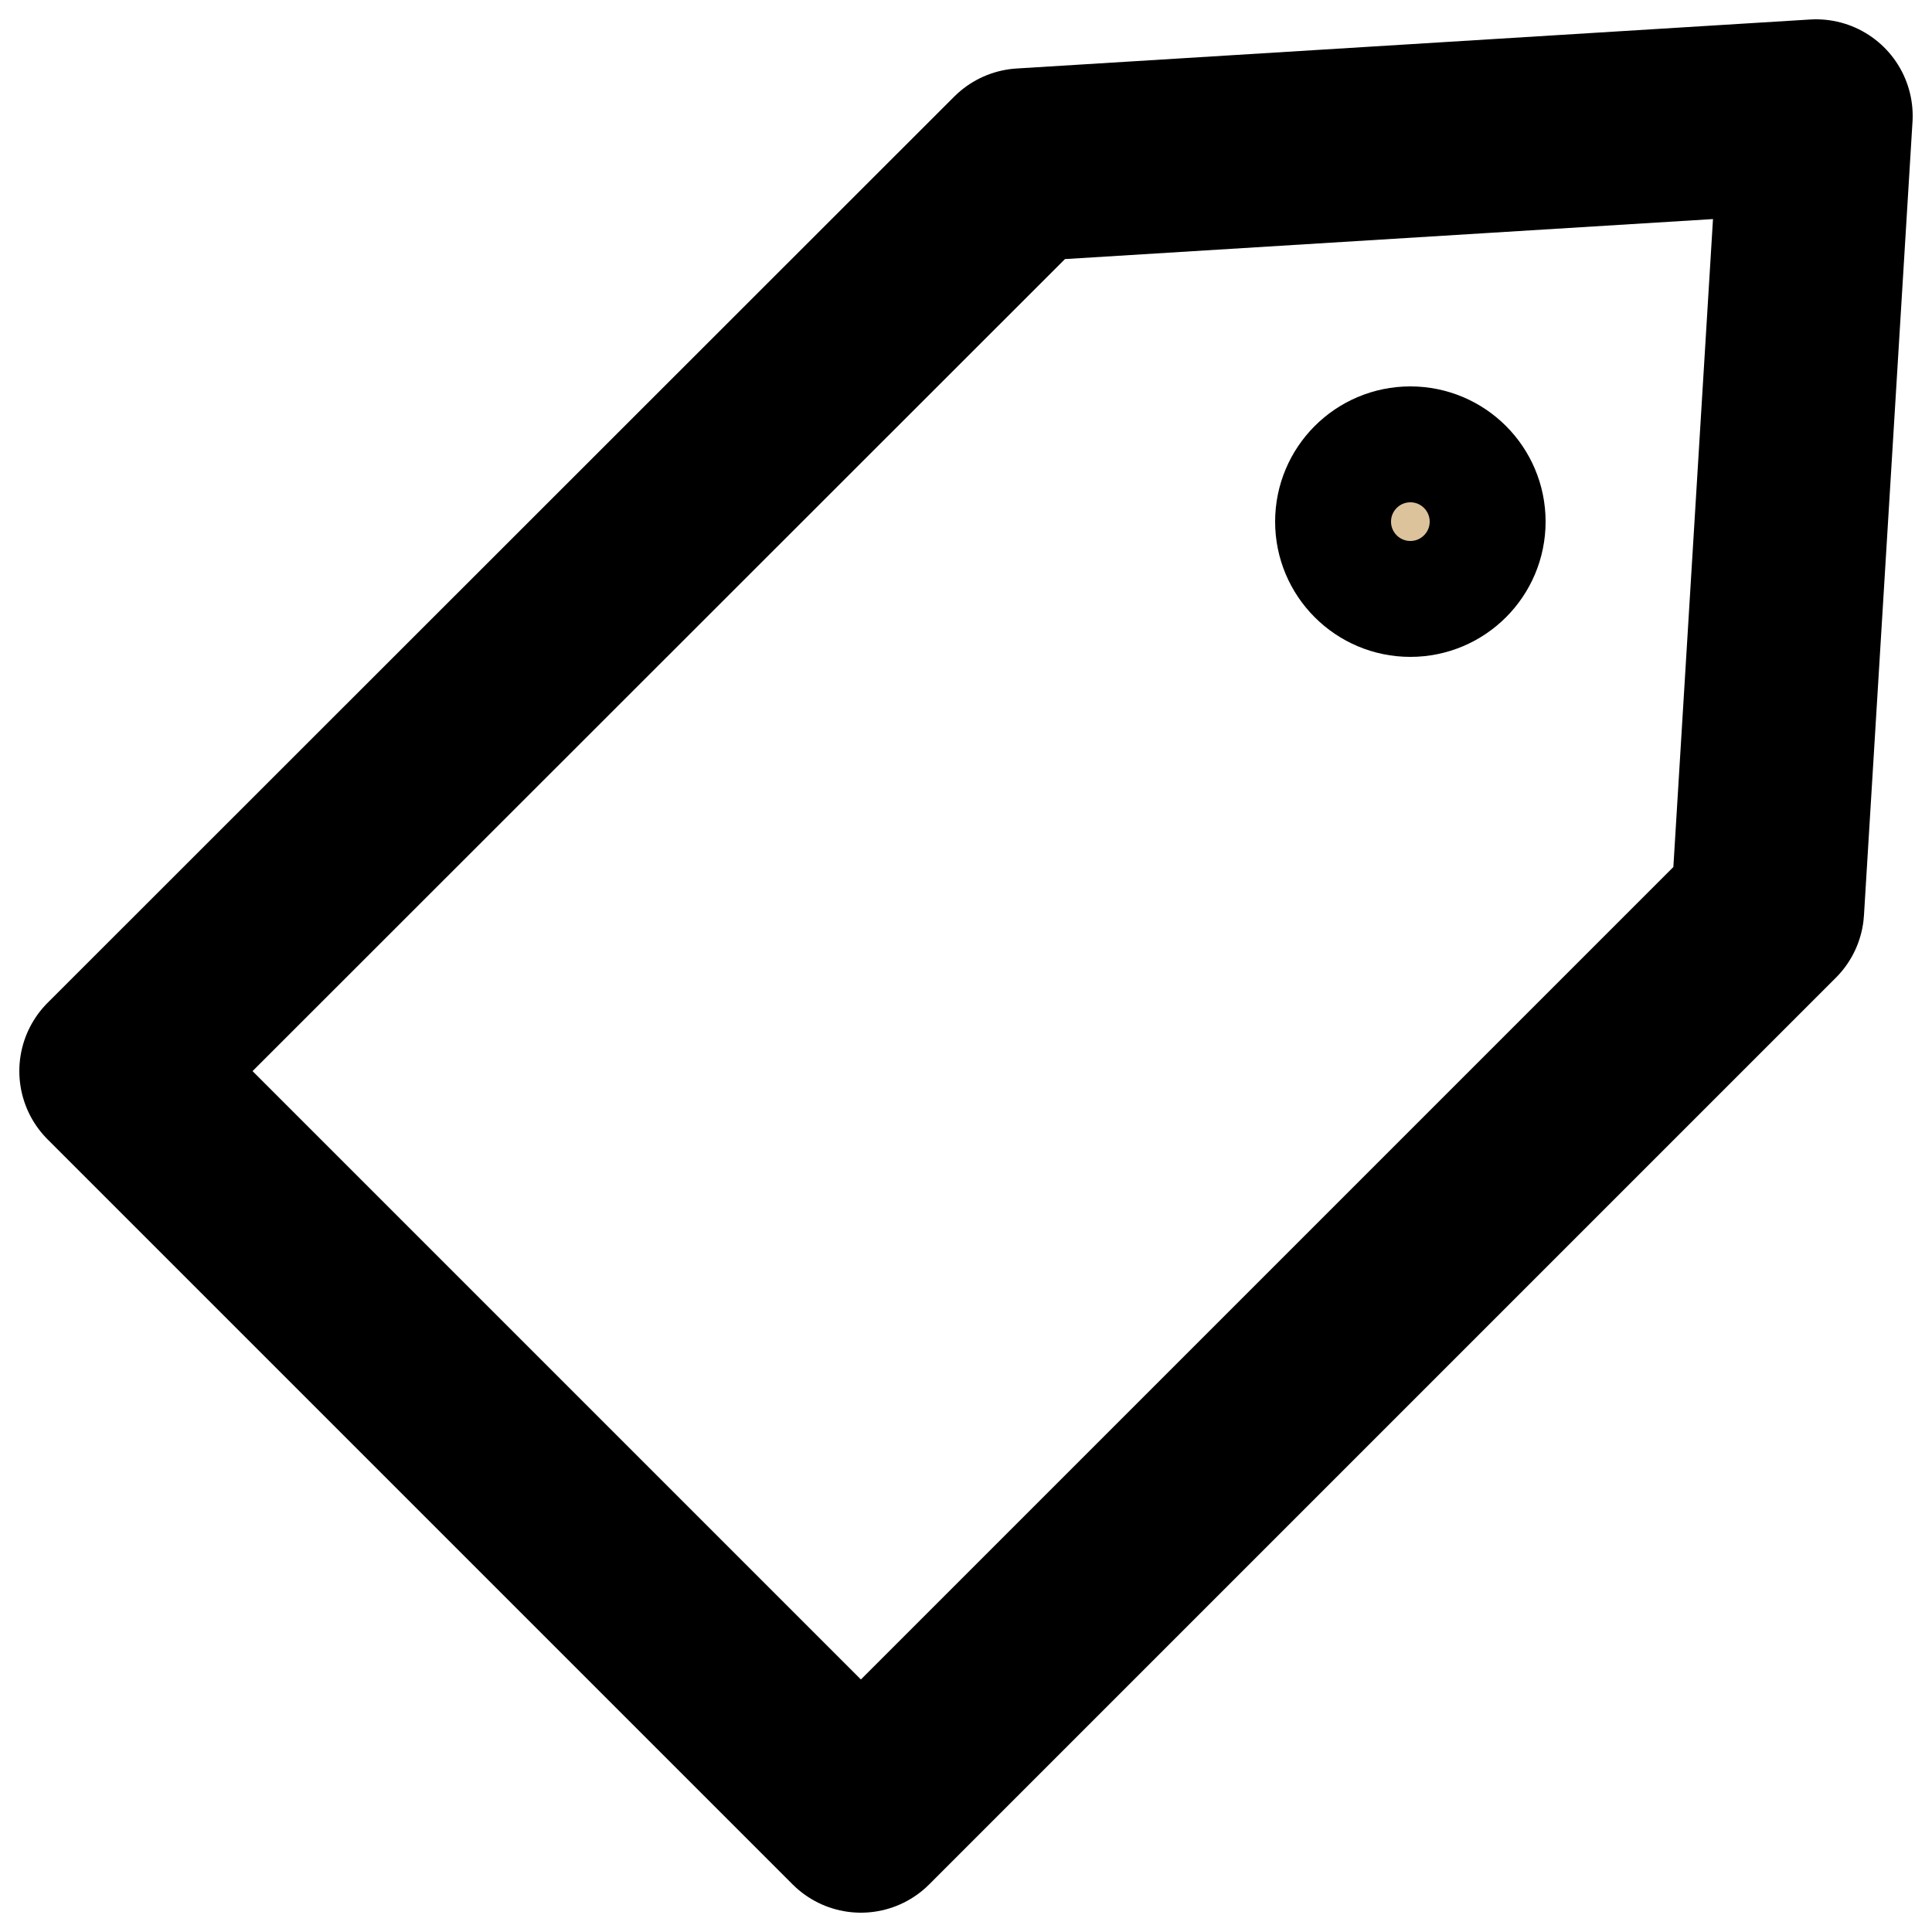 <svg width="50" height="50" viewBox="0 0 50 50" fill="none" xmlns="http://www.w3.org/2000/svg">
<circle cx="36.5" cy="13.5" r="2" fill="#A76B09" fill-opacity="0.4" stroke="black" stroke-width="3"/>
<path d="M22.28 47L3 27.72L26.463 4.268L47 3L45.744 23.536L22.28 47Z" stroke="black" stroke-width="5" stroke-linecap="round" stroke-linejoin="round"/>
</svg>
